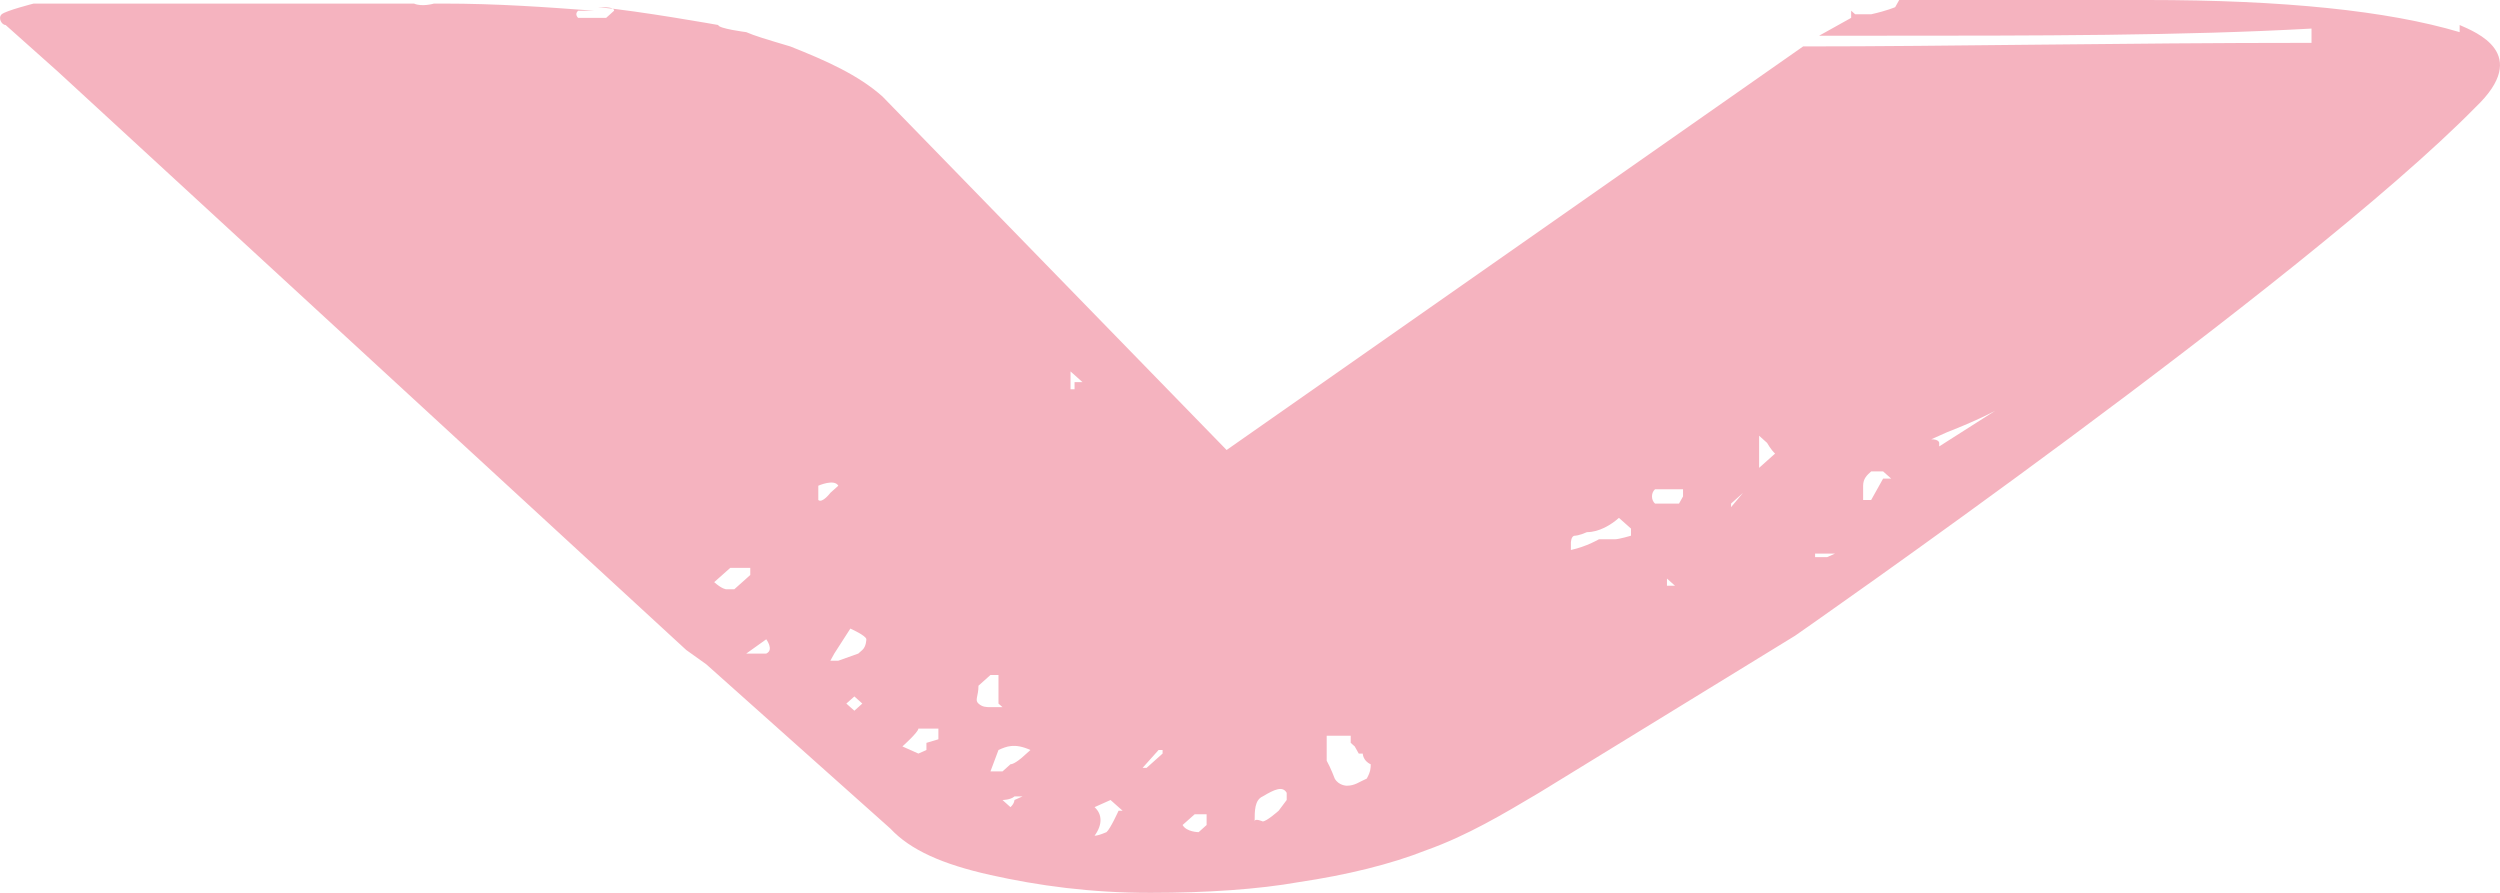 <svg width="28" height="10" viewBox="0 0 28 10" fill="none" xmlns="http://www.w3.org/2000/svg">
<path d="M27.548 0.36C26.741 0.12 25.575 0 24.051 0L21.719 0C21.719 0 21.45 0 21.271 0L21.226 0.08C21.226 0.08 21.136 0.12 20.957 0.16H20.778L20.733 0.12V0.2L20.374 0.4L20.957 0.4C22.84 0.4 24.454 0.4 25.889 0.32V0.48C23.737 0.48 21.854 0.52 20.195 0.52L13.738 5.04L9.883 1.08C9.613 0.84 9.255 0.68 8.851 0.52C8.582 0.44 8.448 0.4 8.358 0.36C8.358 0.36 8.044 0.32 8.044 0.28C8.044 0.28 7.147 0.12 6.699 0.08C6.789 0.08 6.878 0.08 6.878 0.12L6.789 0.2L6.475 0.2C6.475 0.2 6.43 0.16 6.475 0.12C6.52 0.12 6.609 0.12 6.654 0.12C6.116 0.08 5.578 0.04 4.951 0.04L4.682 0.04L4.861 0.04C4.861 0.04 4.726 0.08 4.637 0.04L0.377 0.04C0.377 0.04 0.063 0.12 0.019 0.16C-0.026 0.2 0.019 0.28 0.063 0.28L0.646 0.8L7.686 7.28L7.91 7.44L9.972 9.28C10.196 9.52 10.555 9.68 11.093 9.8C11.631 9.92 12.214 10 12.886 10C13.514 10 14.097 9.96 14.545 9.88C15.084 9.8 15.577 9.68 15.98 9.52C16.429 9.36 16.832 9.12 17.236 8.88L20.105 7.12C20.105 7.12 25.799 3.16 27.727 1.2C28.355 0.6 27.727 0.36 27.548 0.28V0.36ZM21.091 5.36L20.957 5.6C20.957 5.6 20.912 5.6 20.867 5.6C20.867 5.6 20.867 5.52 20.867 5.44C20.867 5.36 20.912 5.32 20.957 5.28C20.957 5.28 21.047 5.28 21.091 5.28L21.181 5.36H21.091ZM21.719 4.96C21.719 4.96 21.719 4.92 21.63 4.92L21.809 4.84C21.809 4.84 22.123 4.72 22.347 4.6L21.719 5V4.96ZM19.388 5.64L19.522 5.52L19.388 5.68V5.64ZM20.419 6.24H20.329V6.2H20.553L20.464 6.24H20.419ZM19.791 4.96C19.791 4.96 19.836 5.04 19.881 5.08L19.702 5.24V5.04V4.88L19.791 4.96ZM8.313 6.36H8.403V6.44L8.224 6.6C8.224 6.6 8.179 6.6 8.134 6.6C8.134 6.6 8.089 6.6 7.999 6.52L8.179 6.36H8.313ZM10.286 8.44L10.107 8.36C10.107 8.36 10.286 8.2 10.286 8.16H10.376H10.51V8.28L10.376 8.32V8.4L10.286 8.44ZM11.317 9.44V9.48C11.317 9.48 11.317 9.44 11.317 9.4V9.44ZM9.479 7.88L9.569 7.8L9.658 7.88L9.569 7.96L9.479 7.88ZM8.358 7.32L8.582 7.16C8.582 7.16 8.672 7.28 8.582 7.32H8.537H8.448H8.313H8.358ZM18.76 6.56H18.67C18.67 6.56 18.67 6.52 18.67 6.48L18.76 6.56ZM18.267 5.92V6C18.267 6 18.132 6.04 18.087 6.04H17.908C17.908 6.04 17.774 6.12 17.594 6.16C17.594 6.16 17.594 6.16 17.594 6.08C17.594 6.08 17.594 6 17.639 6C17.639 6 17.684 6 17.774 5.96C17.908 5.96 18.043 5.88 18.132 5.8L18.267 5.92ZM11.362 8.96C11.362 8.96 11.362 9 11.317 9.04L11.228 8.96C11.228 8.96 11.317 8.96 11.362 8.92C11.407 8.92 11.452 8.92 11.452 8.92L11.362 8.96ZM9.613 7.32L9.389 7.4H9.3L9.344 7.32L9.524 7.04C9.524 7.04 9.703 7.12 9.703 7.16C9.703 7.16 9.703 7.24 9.658 7.28L9.613 7.32ZM18.805 5.64C18.805 5.64 18.76 5.64 18.67 5.64C18.625 5.64 18.581 5.64 18.536 5.64C18.491 5.6 18.491 5.52 18.536 5.48L18.715 5.48H18.85V5.56L18.805 5.64ZM11.452 8.48C11.452 8.48 11.362 8.56 11.317 8.56L11.228 8.64H11.093L11.183 8.4C11.272 8.36 11.362 8.32 11.541 8.4C11.497 8.44 11.452 8.48 11.407 8.52L11.452 8.48ZM11.228 7.92C11.228 7.92 11.138 7.92 11.093 7.92C11.048 7.92 11.003 7.92 10.959 7.88C10.914 7.84 10.959 7.8 10.959 7.68L11.093 7.56C11.138 7.56 11.183 7.56 11.183 7.56C11.183 7.56 11.183 7.64 11.183 7.72V7.88L11.228 7.92ZM15.173 8.36L15.218 8.44C15.218 8.44 15.218 8.44 15.263 8.44C15.263 8.44 15.263 8.52 15.352 8.56C15.352 8.6 15.352 8.64 15.308 8.72C15.218 8.76 15.173 8.8 15.084 8.8C15.084 8.8 14.994 8.8 14.949 8.72C14.949 8.72 14.904 8.6 14.859 8.52C14.859 8.44 14.859 8.32 14.859 8.24C14.994 8.24 15.084 8.24 15.128 8.24C15.128 8.24 15.128 8.28 15.128 8.32L15.173 8.36ZM14.321 9.08C14.321 9.08 14.187 9.2 14.142 9.2C14.142 9.2 14.052 9.16 14.052 9.2C14.052 9.08 14.052 8.96 14.142 8.92C14.276 8.84 14.366 8.8 14.411 8.88V8.92V8.96L14.321 9.08ZM13.021 8.44L12.842 8.6H12.797L12.976 8.4H13.021V8.44ZM12.035 4.28C12.035 4.28 12.035 4.32 12.035 4.36C12.035 4.36 12.035 4.36 11.99 4.36C11.99 4.36 11.99 4.28 11.99 4.16L12.124 4.28H12.035ZM12.528 9.08C12.528 9.08 12.438 9.28 12.393 9.32C12.393 9.32 12.304 9.36 12.259 9.36C12.348 9.24 12.348 9.12 12.259 9.04L12.438 8.96L12.573 9.08H12.528ZM9.3 5.52C9.3 5.52 9.21 5.64 9.165 5.6C9.165 5.6 9.165 5.56 9.165 5.52V5.44C9.165 5.44 9.344 5.36 9.389 5.44L9.3 5.52ZM13.514 9.24L13.425 9.32C13.425 9.32 13.29 9.32 13.245 9.24L13.38 9.12C13.38 9.12 13.425 9.12 13.514 9.12V9.24Z" fill="#F5B3BF"/>
</svg>
